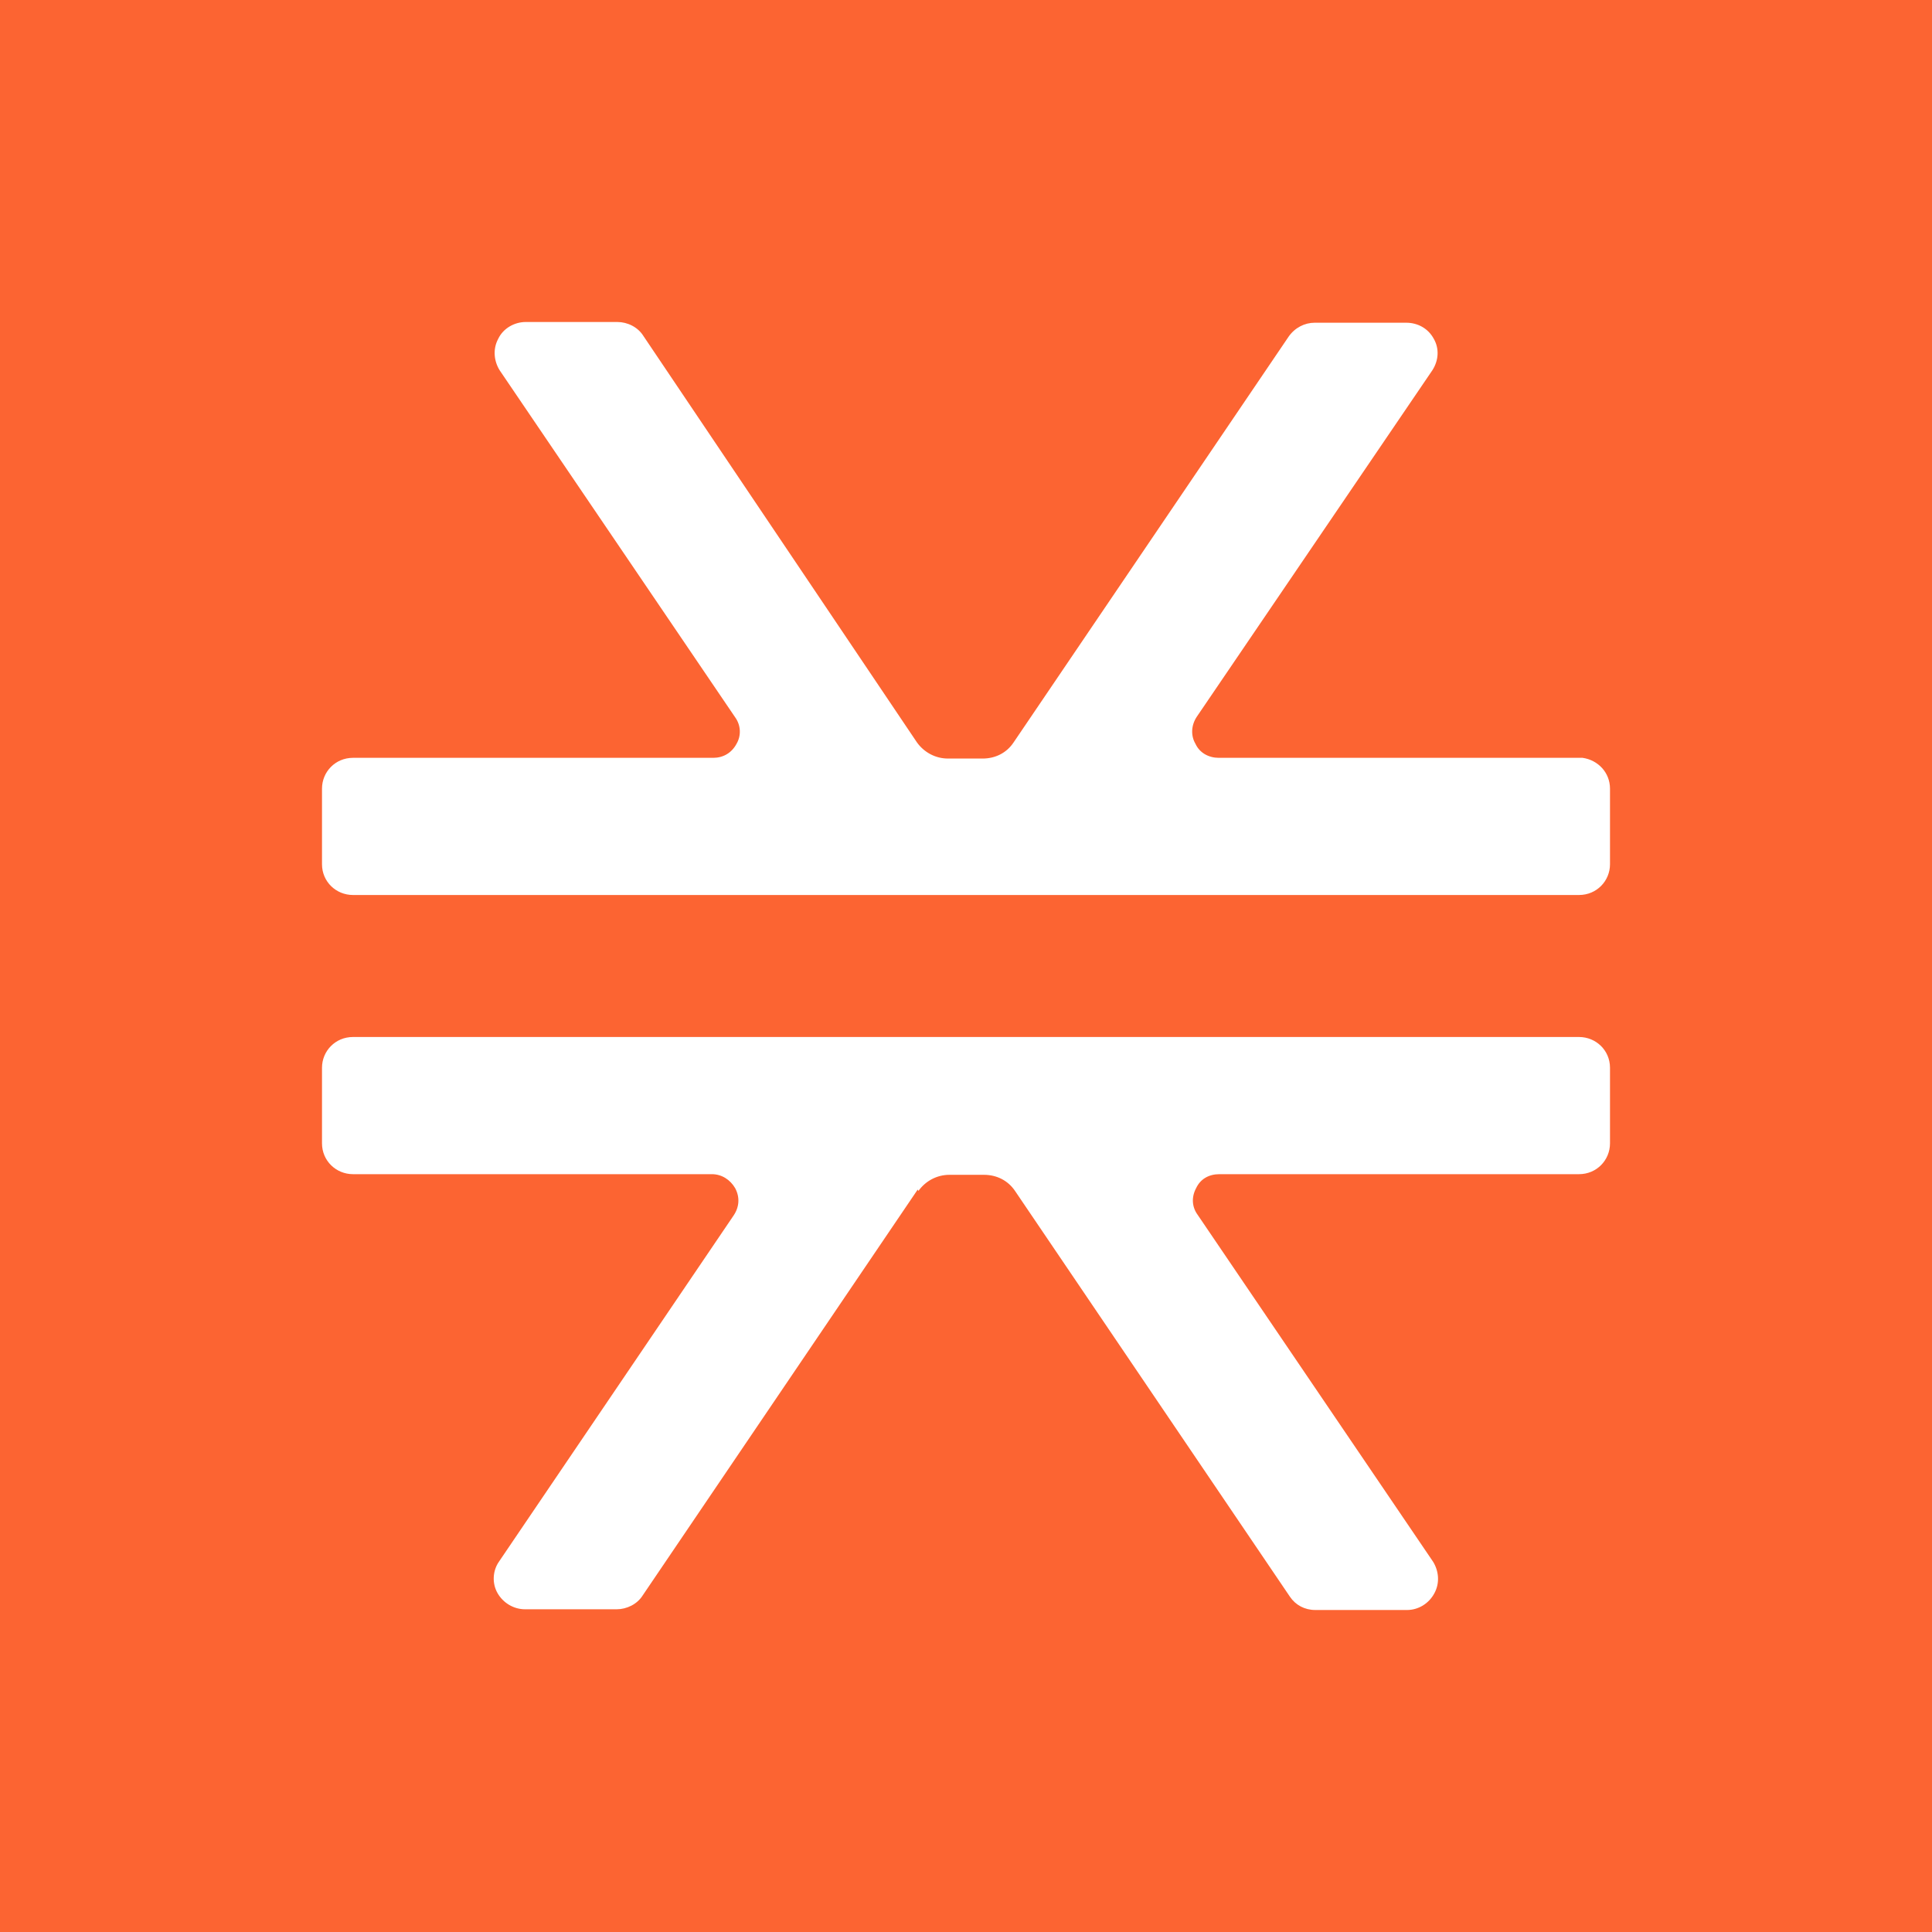 <svg width="24" height="24" viewBox="0 0 24 24" fill="none" xmlns="http://www.w3.org/2000/svg">
<rect x="0" y="0" width="24" height="24" fill="#333333" stroke="none"/>
<g clip-path="url(#clip0_519_125)">
<path d="M24 0H0V24H24V0Z" fill="#FC6432"/>
<path fill-rule="evenodd" clip-rule="evenodd" d="M14.851 9.241C14.789 9.136 14.798 9.006 14.868 8.902L17.793 4.6C17.872 4.478 17.881 4.33 17.811 4.209C17.741 4.078 17.609 4.009 17.469 4.009H16.331C16.208 4.009 16.085 4.07 16.007 4.183L12.591 9.223C12.504 9.354 12.363 9.423 12.206 9.423H11.777C11.619 9.423 11.479 9.345 11.391 9.223L7.993 4.174C7.923 4.061 7.792 4 7.669 4H6.531C6.391 4 6.251 4.078 6.189 4.209C6.119 4.339 6.137 4.487 6.207 4.6L9.132 8.91C9.202 9.006 9.211 9.136 9.149 9.241C9.088 9.354 8.983 9.414 8.86 9.414H4.385C4.166 9.414 4 9.588 4 9.797V10.736C4 10.953 4.175 11.118 4.385 11.118H19.615C19.834 11.118 20 10.944 20 10.736V9.797C20 9.597 19.851 9.441 19.659 9.414C19.641 9.414 19.623 9.414 19.606 9.414H15.14C15.017 9.414 14.903 9.354 14.851 9.241ZM11.4 14.777L7.985 19.817C7.915 19.93 7.783 19.991 7.661 19.991H6.522C6.382 19.991 6.251 19.913 6.181 19.791C6.111 19.67 6.119 19.513 6.198 19.4L9.114 15.098C9.184 14.994 9.193 14.872 9.132 14.759C9.071 14.655 8.966 14.586 8.843 14.586H4.385C4.175 14.586 4 14.42 4 14.203V13.264C4 13.056 4.166 12.882 4.385 12.882H19.58C19.58 12.882 19.606 12.882 19.615 12.882C19.825 12.882 20 13.047 20 13.264V14.203C20 14.412 19.834 14.586 19.615 14.586H15.148C15.017 14.586 14.912 14.646 14.859 14.759C14.798 14.872 14.807 14.994 14.877 15.09L17.802 19.4C17.872 19.513 17.889 19.661 17.819 19.791C17.749 19.922 17.618 20 17.478 20H16.339C16.208 20 16.094 19.939 16.024 19.835L12.609 14.794C12.521 14.664 12.381 14.594 12.223 14.594H11.794C11.637 14.594 11.496 14.672 11.409 14.794L11.4 14.777Z" fill="white"/>
</g>
<defs>
<clipPath id="clip0_519_125">
<rect width="24" height="24" fill="white"/>
</clipPath>
</defs>
</svg>

